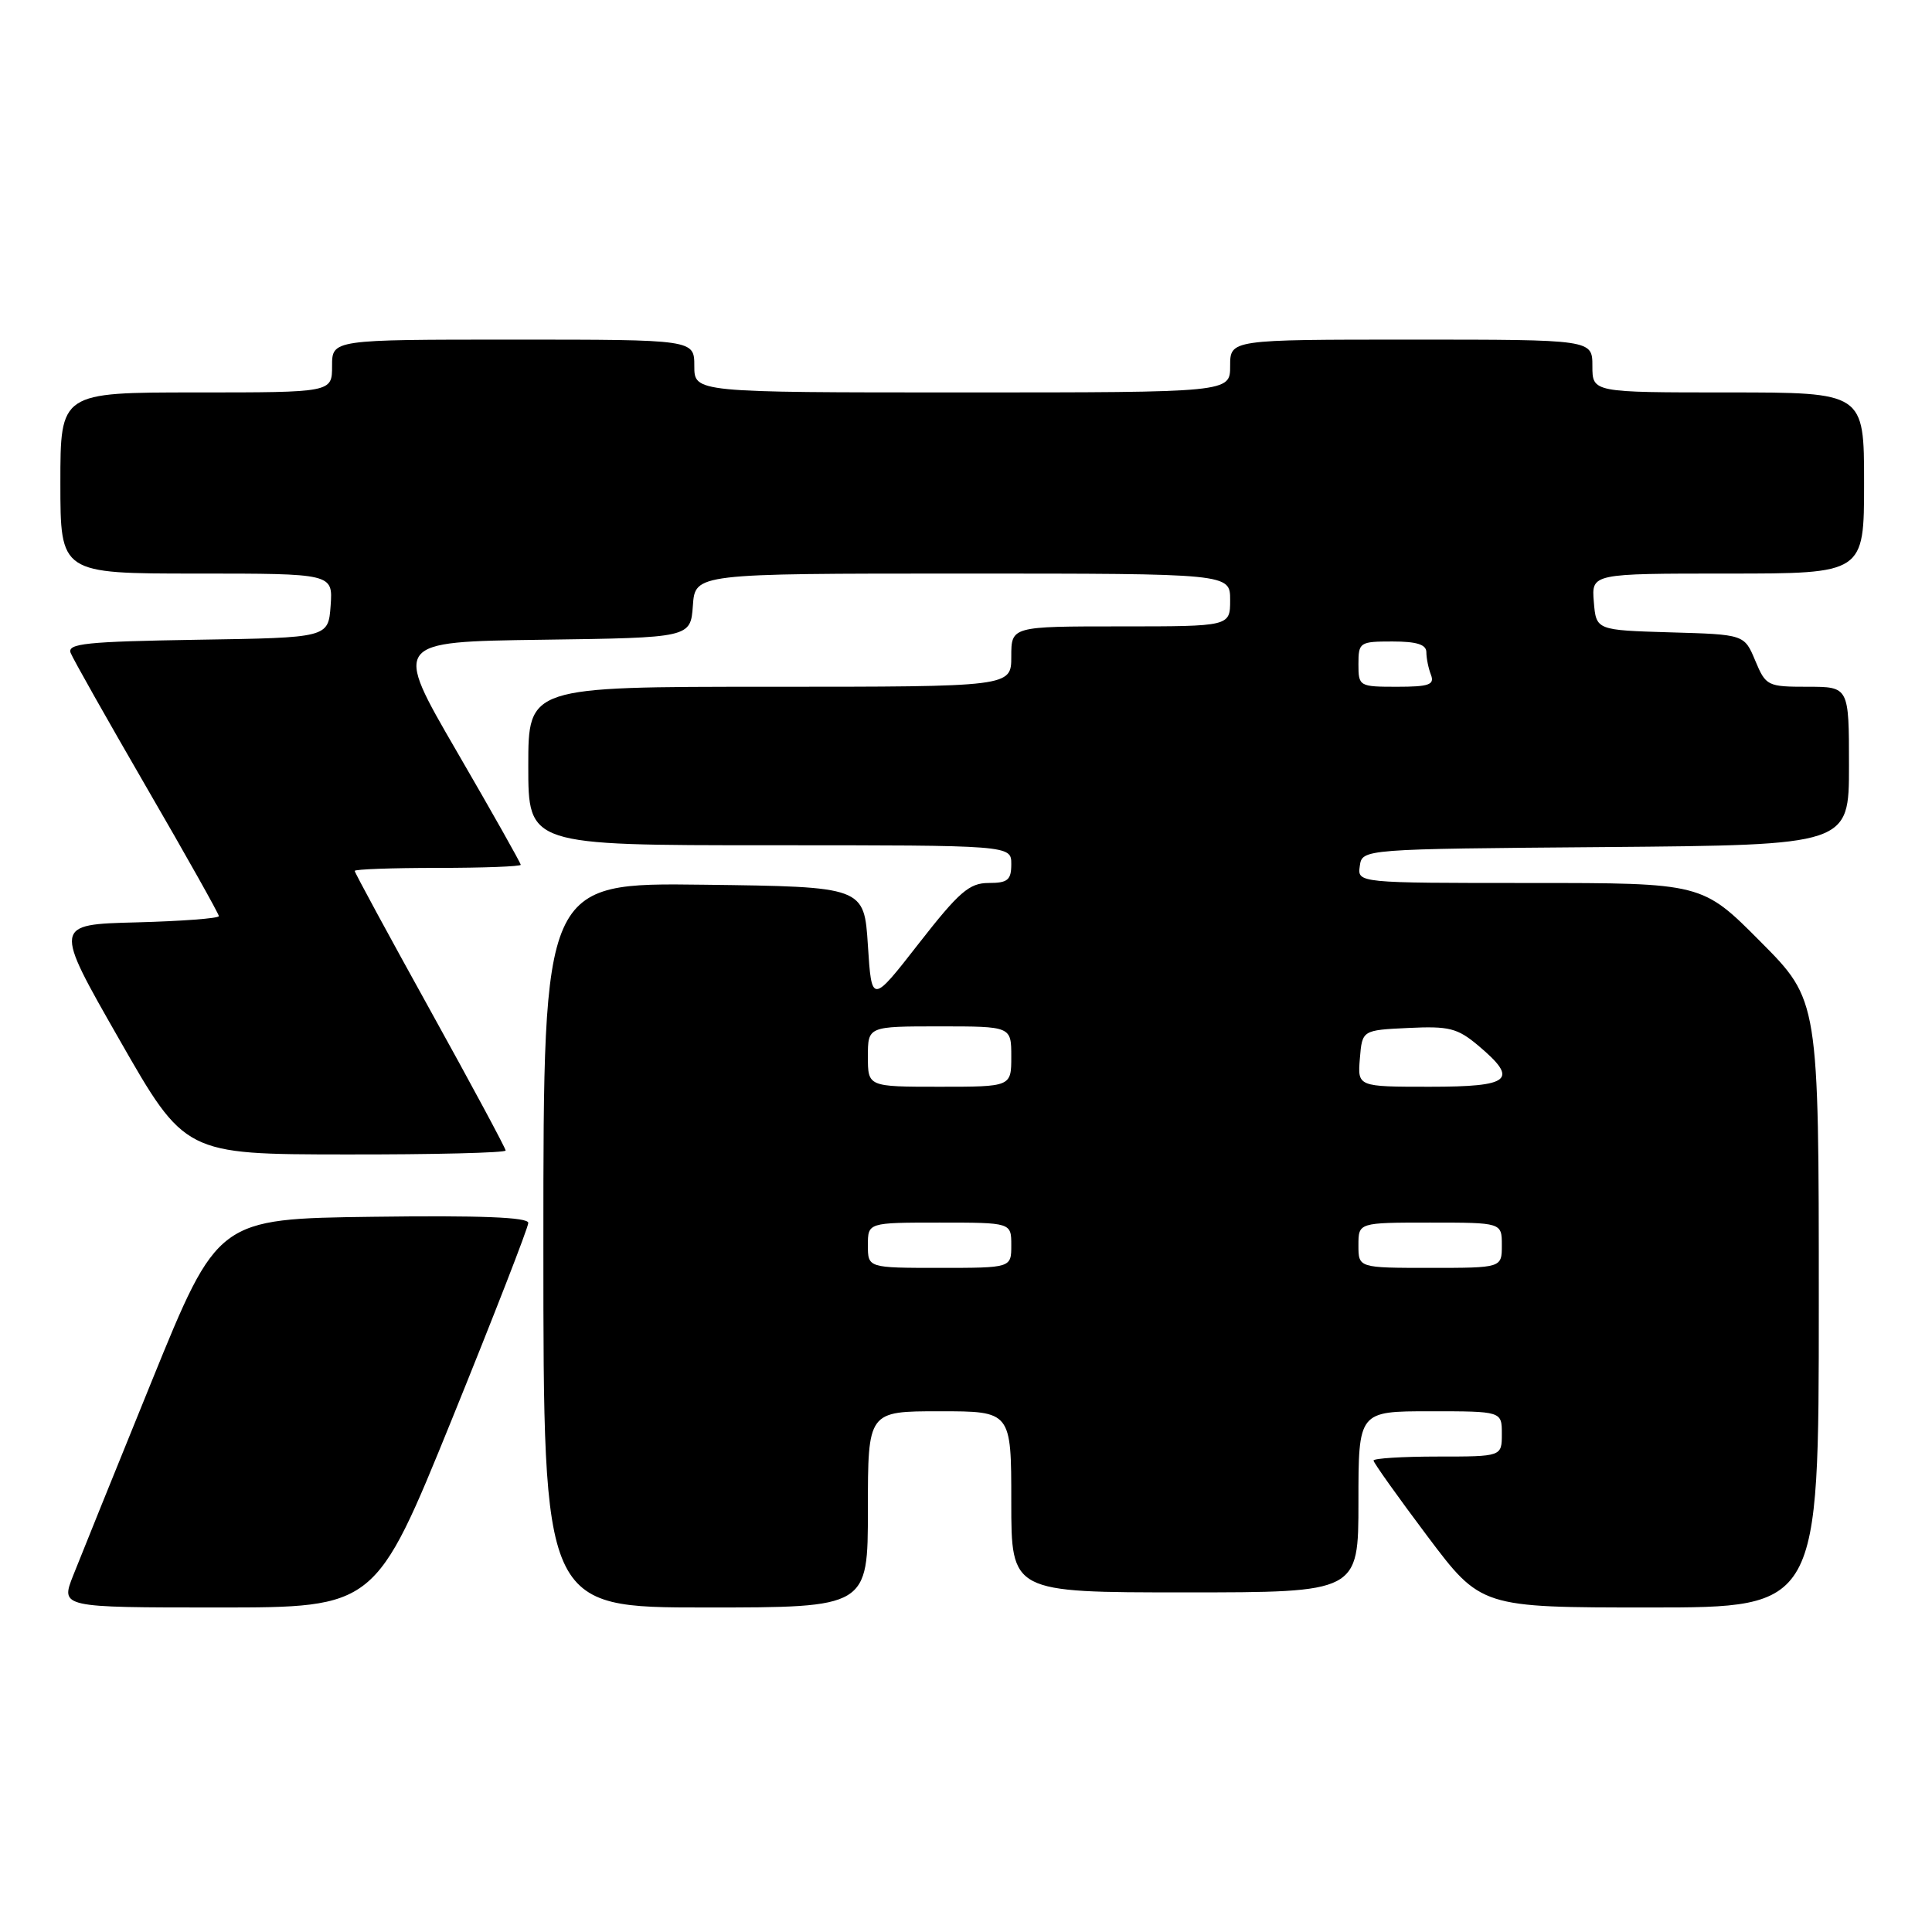 <?xml version="1.0" encoding="UTF-8" standalone="no"?>
<!DOCTYPE svg PUBLIC "-//W3C//DTD SVG 1.1//EN" "http://www.w3.org/Graphics/SVG/1.1/DTD/svg11.dtd" >
<svg xmlns="http://www.w3.org/2000/svg" xmlns:xlink="http://www.w3.org/1999/xlink" version="1.1" viewBox="0 0 256 256">
 <g >
 <path fill="currentColor"
d=" M 59.88 188.06 C 65.44 174.35 70.00 162.64 70.00 162.04 C 70.00 161.29 63.69 161.04 49.42 161.23 C 28.85 161.50 28.85 161.50 20.11 183.00 C 15.31 194.82 10.62 206.41 9.70 208.75 C 8.02 213.00 8.02 213.00 28.88 213.00 C 49.75 213.00 49.75 213.00 59.88 188.06 Z  M 115.00 200.00 C 115.00 187.00 115.00 187.00 124.50 187.00 C 134.00 187.00 134.00 187.00 134.00 199.00 C 134.00 211.00 134.00 211.00 157.00 211.00 C 180.00 211.00 180.00 211.00 180.00 199.00 C 180.00 187.00 180.00 187.00 189.50 187.00 C 199.00 187.00 199.00 187.00 199.00 190.00 C 199.00 193.00 199.00 193.00 190.50 193.00 C 185.82 193.00 182.00 193.24 182.00 193.53 C 182.00 193.81 185.20 198.31 189.12 203.53 C 196.24 213.00 196.24 213.00 218.62 213.00 C 241.00 213.00 241.00 213.00 241.00 172.77 C 241.00 132.54 241.00 132.54 233.27 124.77 C 225.55 117.00 225.55 117.00 202.70 117.00 C 179.86 117.00 179.86 117.00 180.18 114.75 C 180.50 112.50 180.50 112.50 212.75 112.24 C 245.00 111.97 245.00 111.97 245.00 101.49 C 245.00 91.00 245.00 91.00 239.51 91.00 C 234.20 91.00 233.98 90.89 232.58 87.54 C 231.13 84.07 231.13 84.07 221.32 83.79 C 211.50 83.50 211.50 83.50 211.19 79.75 C 210.88 76.00 210.88 76.00 228.94 76.00 C 247.00 76.00 247.00 76.00 247.00 64.00 C 247.00 52.00 247.00 52.00 229.00 52.00 C 211.00 52.00 211.00 52.00 211.00 48.50 C 211.00 45.00 211.00 45.00 187.00 45.00 C 163.00 45.00 163.00 45.00 163.00 48.50 C 163.00 52.00 163.00 52.00 127.50 52.00 C 92.00 52.00 92.00 52.00 92.00 48.50 C 92.00 45.00 92.00 45.00 68.00 45.00 C 44.00 45.00 44.00 45.00 44.00 48.50 C 44.00 52.00 44.00 52.00 26.00 52.00 C 8.00 52.00 8.00 52.00 8.00 64.00 C 8.00 76.00 8.00 76.00 26.06 76.00 C 44.11 76.00 44.11 76.00 43.81 80.25 C 43.50 84.50 43.50 84.50 26.15 84.77 C 11.44 85.01 8.89 85.27 9.36 86.51 C 9.67 87.31 14.22 95.36 19.46 104.41 C 24.71 113.45 29.00 121.10 29.00 121.39 C 29.00 121.69 24.07 122.06 18.05 122.22 C 7.10 122.50 7.10 122.50 15.80 137.72 C 24.50 152.95 24.50 152.95 45.75 152.97 C 57.44 152.99 67.00 152.75 67.00 152.45 C 67.00 152.15 62.50 143.78 57.00 133.85 C 51.50 123.92 47.00 115.62 47.00 115.40 C 47.00 115.18 51.95 115.00 58.00 115.00 C 64.05 115.00 69.00 114.81 69.00 114.59 C 69.00 114.36 65.20 107.62 60.55 99.61 C 52.09 85.04 52.09 85.04 71.80 84.77 C 91.50 84.50 91.50 84.50 91.81 80.25 C 92.11 76.00 92.11 76.00 127.56 76.00 C 163.00 76.00 163.00 76.00 163.00 79.50 C 163.00 83.00 163.00 83.00 148.50 83.00 C 134.00 83.00 134.00 83.00 134.00 87.00 C 134.00 91.00 134.00 91.00 102.00 91.00 C 70.00 91.00 70.00 91.00 70.00 101.50 C 70.00 112.00 70.00 112.00 102.00 112.00 C 134.00 112.00 134.00 112.00 134.00 114.50 C 134.00 116.61 133.53 117.00 131.00 117.00 C 128.44 117.00 127.09 118.17 121.75 125.01 C 115.50 133.03 115.50 133.03 115.00 125.26 C 114.50 117.50 114.50 117.50 93.25 117.23 C 72.00 116.96 72.00 116.96 72.00 164.98 C 72.00 213.00 72.00 213.00 93.50 213.00 C 115.00 213.00 115.00 213.00 115.00 200.00 Z  M 115.00 165.00 C 115.00 162.00 115.00 162.00 124.50 162.00 C 134.00 162.00 134.00 162.00 134.00 165.00 C 134.00 168.00 134.00 168.00 124.50 168.00 C 115.00 168.00 115.00 168.00 115.00 165.00 Z  M 180.00 165.00 C 180.00 162.00 180.00 162.00 189.50 162.00 C 199.00 162.00 199.00 162.00 199.00 165.00 C 199.00 168.00 199.00 168.00 189.50 168.00 C 180.00 168.00 180.00 168.00 180.00 165.00 Z  M 115.00 140.00 C 115.00 136.00 115.00 136.00 124.50 136.00 C 134.00 136.00 134.00 136.00 134.00 140.00 C 134.00 144.00 134.00 144.00 124.50 144.00 C 115.00 144.00 115.00 144.00 115.00 140.00 Z  M 180.19 140.25 C 180.50 136.50 180.50 136.50 186.62 136.21 C 192.01 135.95 193.12 136.23 195.87 138.54 C 201.29 143.10 200.23 144.00 189.44 144.00 C 179.88 144.00 179.88 144.00 180.19 140.25 Z  M 180.00 88.00 C 180.00 85.11 180.17 85.00 184.50 85.00 C 187.72 85.00 189.00 85.40 189.00 86.42 C 189.00 87.20 189.27 88.55 189.61 89.42 C 190.11 90.73 189.35 91.00 185.11 91.00 C 180.10 91.00 180.00 90.94 180.00 88.00 Z "/>
</g>
</svg>